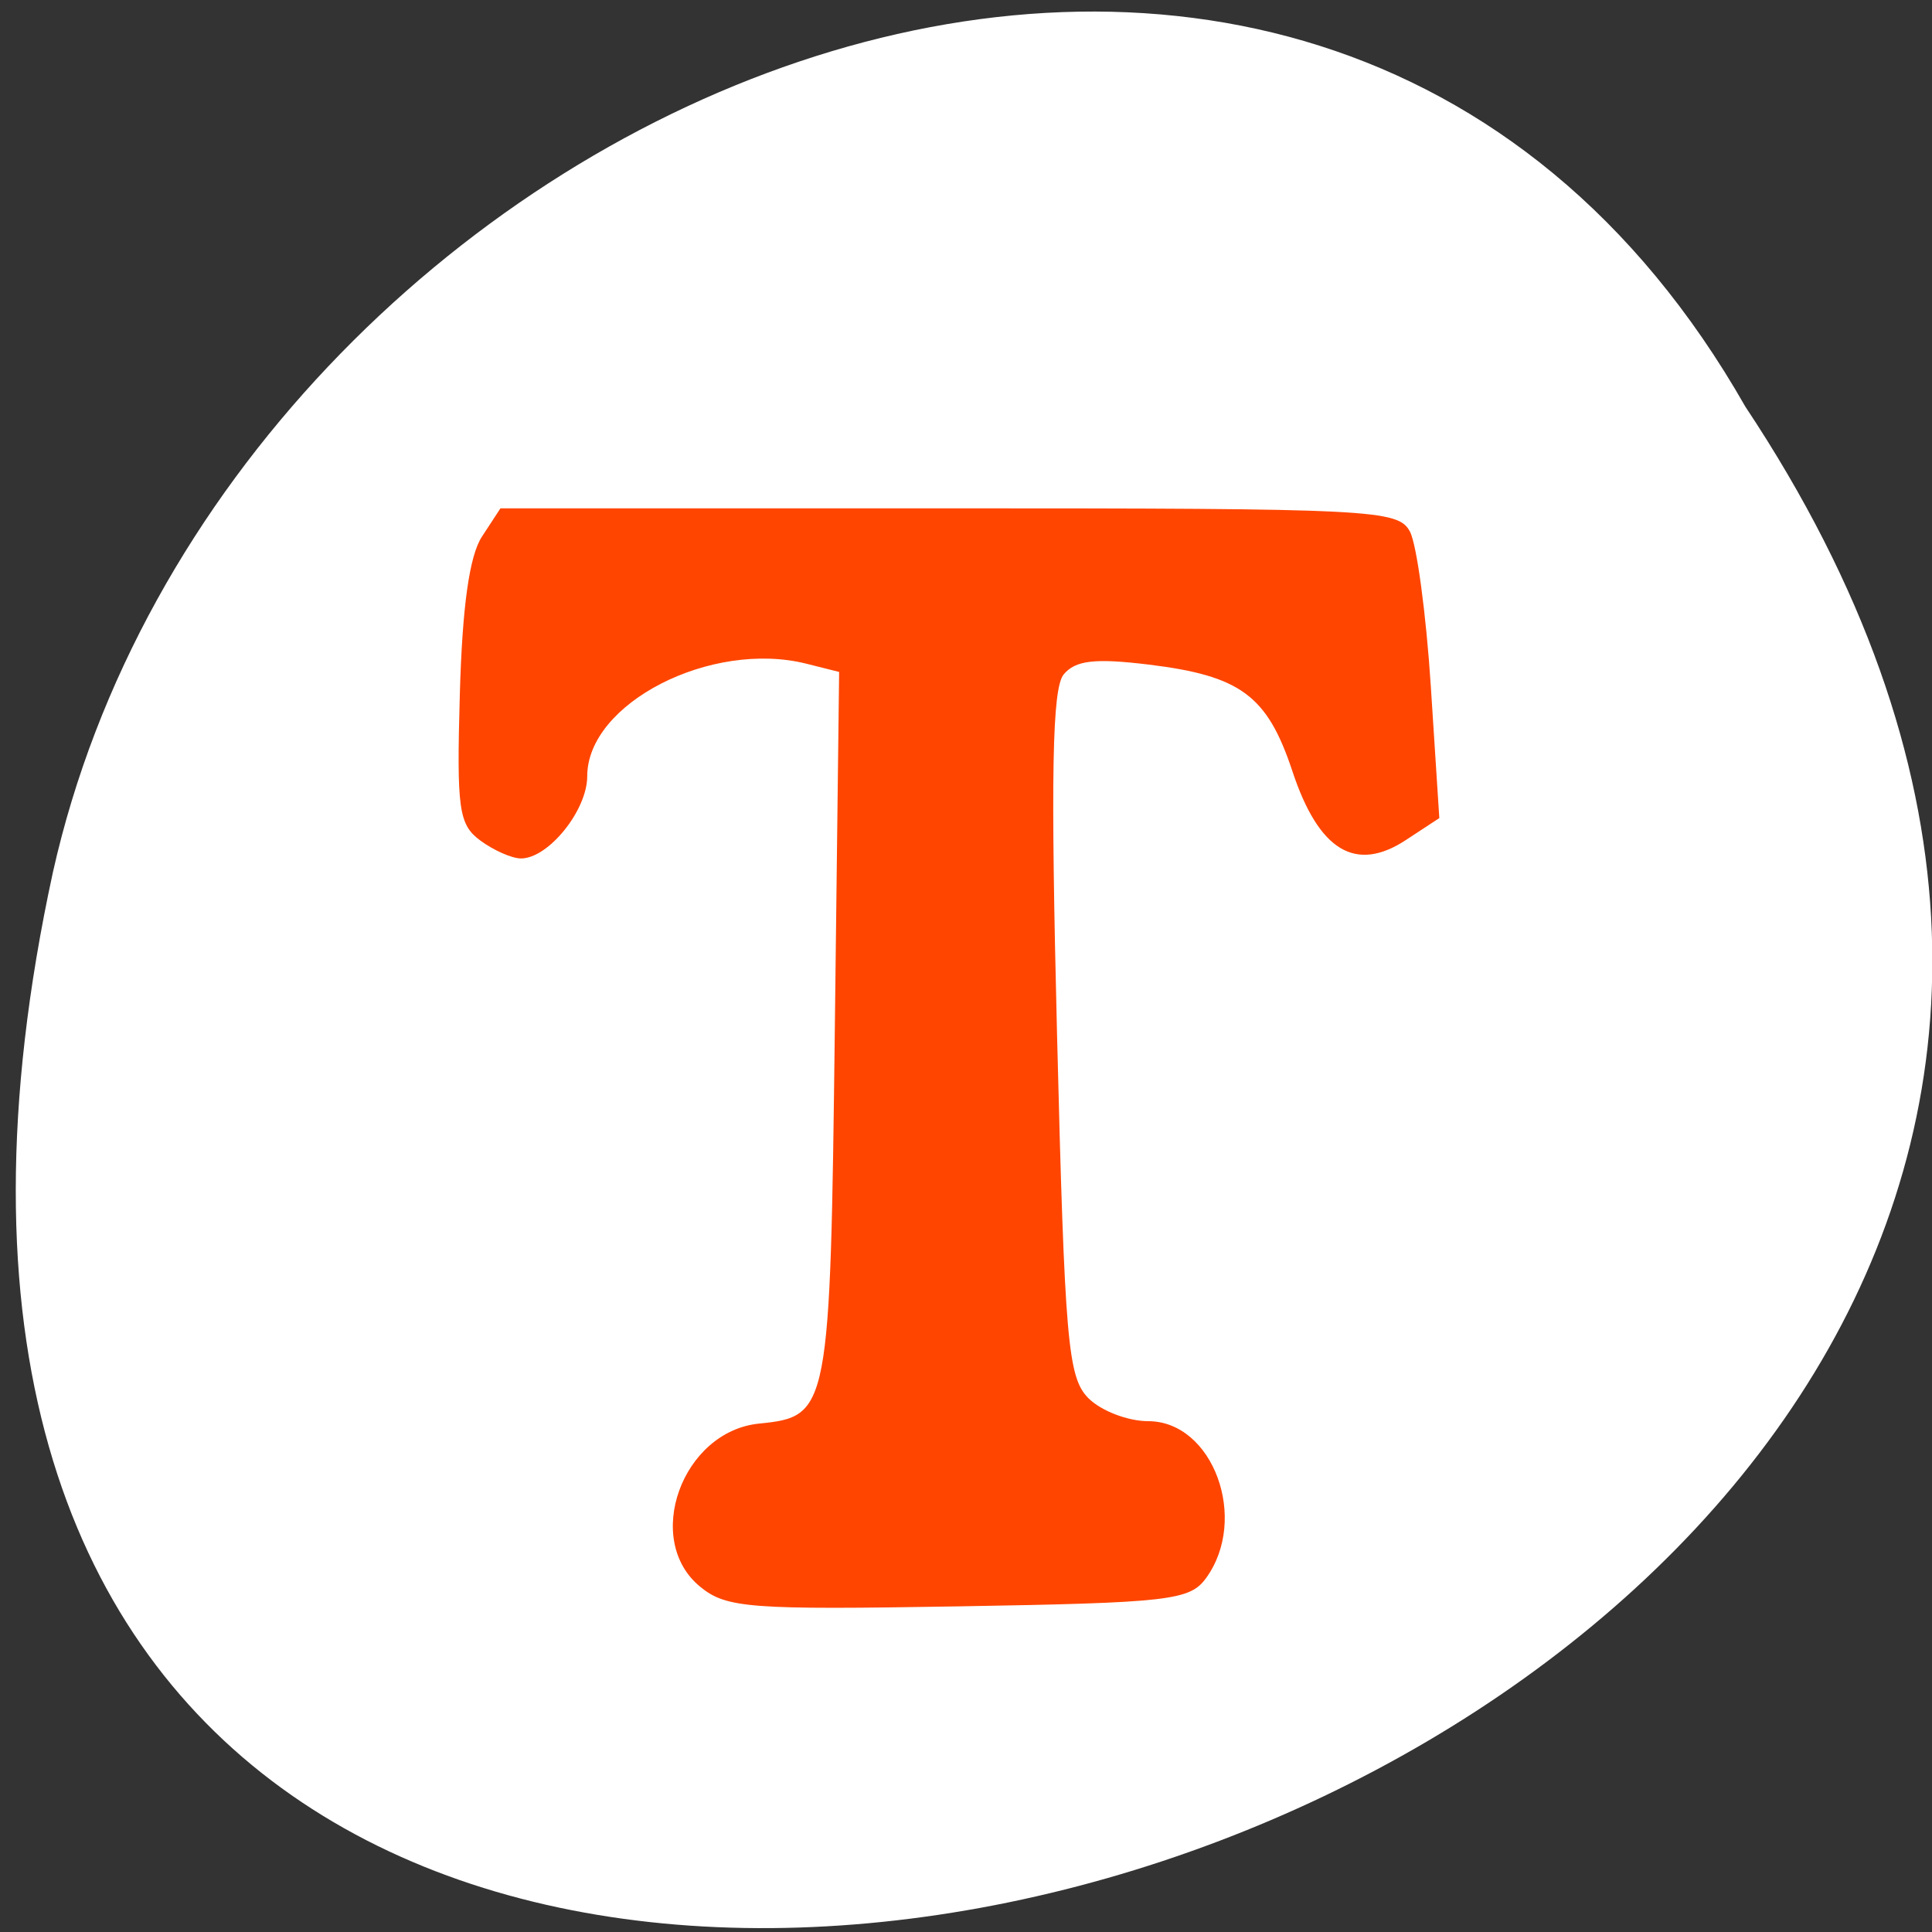 <svg xmlns="http://www.w3.org/2000/svg" viewBox="0 0 256 256"><rect x="0" y="0" width="256" height="256" fill="#333333" stroke="none"/><g transform="matrix(1 0 0 0.992 -0.082 -788.45)"><path d="m 231.03 999.59 c 127.95 -192.46 -280.09 -311 -226.07 -62.2 23.02 102.82 167.39 165.22 226.07 62.2 z" transform="matrix(0.992 0 0 -1 2.17 1848.72)" style="fill:#ffffff;color:#000"/><path d="m 92.88 1006.77 c -7.63 -6.24 -2.434 -20.775 7.796 -21.809 9.288 -0.939 9.418 -1.623 10.03 -53.12 l 0.565 -47.28 l -4.307 -1.092 c -12.652 -3.207 -29.07 5.275 -29.07 15.02 0 4.554 -5.14 10.985 -8.779 10.985 -1.19 0 -3.609 -1.072 -5.374 -2.383 -2.878 -2.136 -3.16 -4.165 -2.727 -19.608 0.328 -11.694 1.269 -18.438 2.932 -21 l 2.449 -3.775 h 59.43 c 56.23 0 59.52 0.167 61.08 3.104 0.904 1.707 2.151 11.02 2.77 20.687 l 1.125 17.583 l -4.433 2.934 c -6.664 4.41 -11.54 1.432 -15.03 -9.181 -3.333 -10.136 -6.862 -12.768 -19.12 -14.265 -7.07 -0.863 -9.644 -0.558 -11.19 1.323 -1.529 1.86 -1.739 13.324 -0.882 48.03 1.015 41.1 1.424 45.885 4.162 48.65 1.67 1.687 5.226 3.066 7.903 3.066 8.606 0 13.387 13.07 7.671 20.977 -2.148 2.971 -4.891 3.285 -32.767 3.76 -27.706 0.471 -30.764 0.239 -34.24 -2.606 z" style="fill:#ff4500"/></g></svg>